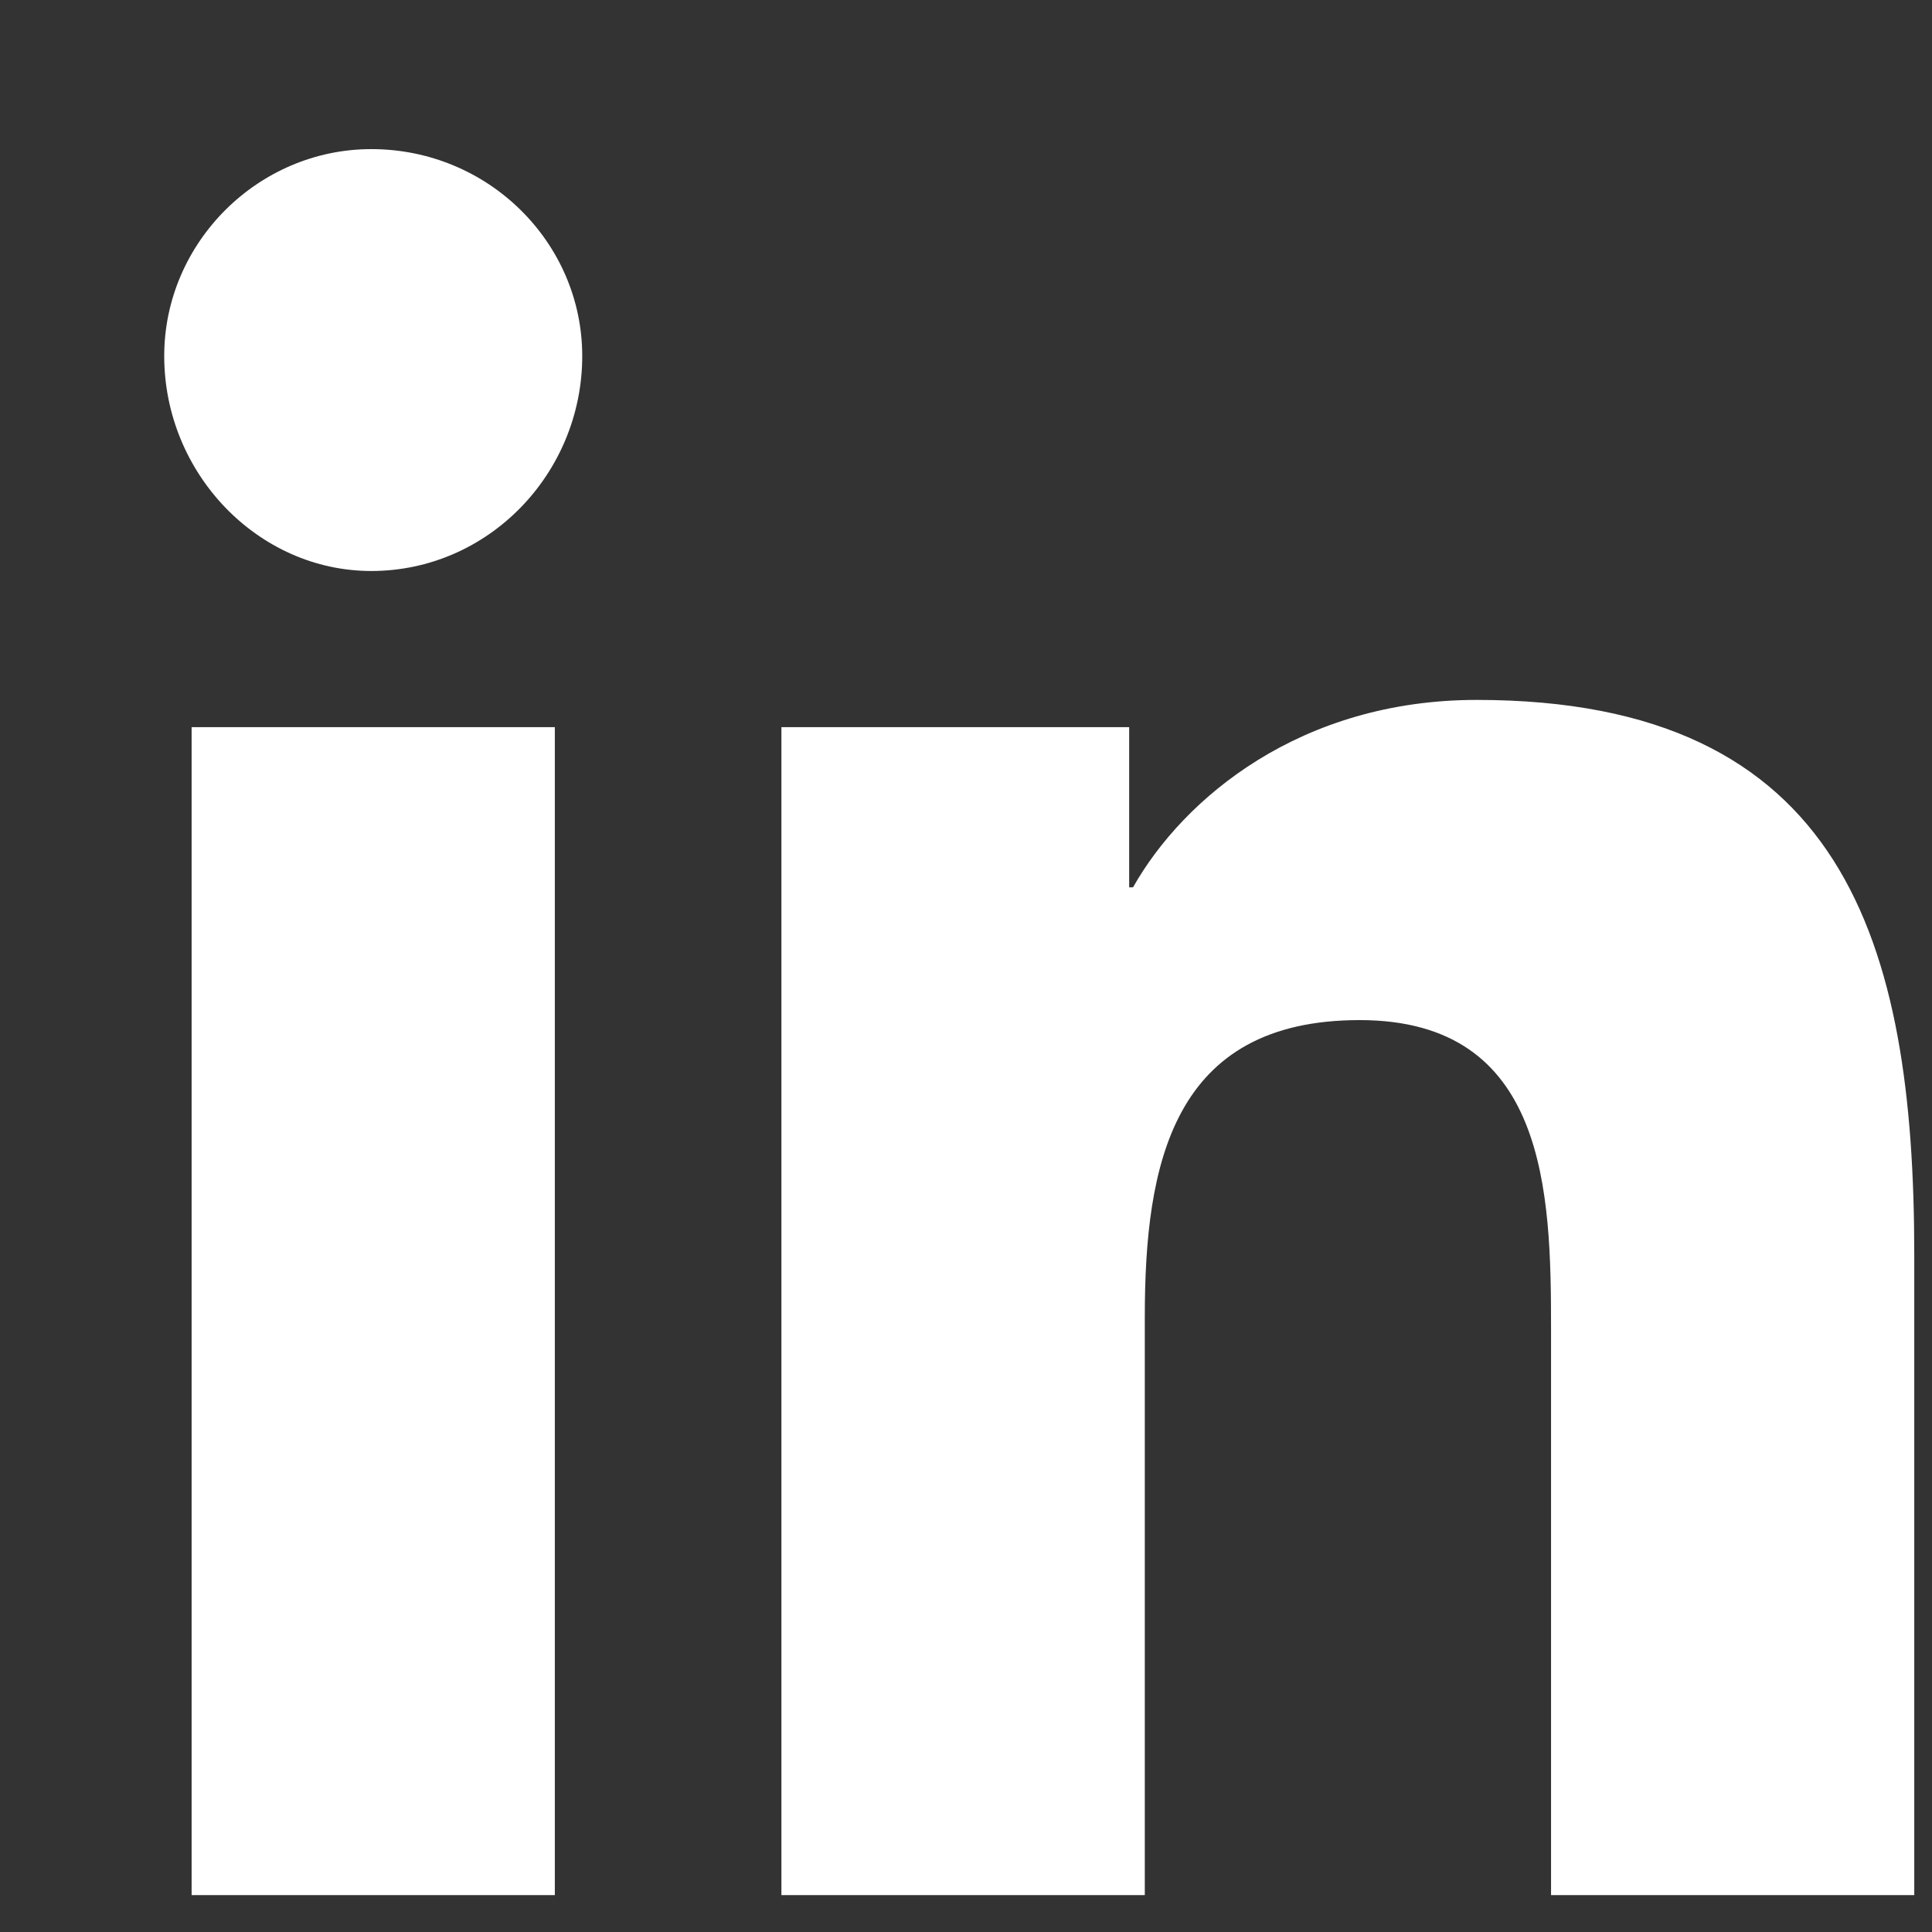 <svg width="11" height="11" viewBox="0 0 11 11" fill="none" xmlns="http://www.w3.org/2000/svg">
<rect x="0" y="0" width="11" height="11" fill="#333333" stroke="none"/>
<path d="M3.159 10.79H1.091V4.14H3.159V10.79ZM2.114 3.251C1.469 3.251 0.935 2.695 0.935 2.027C0.935 1.382 1.469 0.849 2.114 0.849C2.781 0.849 3.315 1.382 3.315 2.027C3.315 2.695 2.781 3.251 2.114 3.251ZM10.877 10.79H8.831V7.565C8.831 6.787 8.808 5.808 7.741 5.808C6.673 5.808 6.518 6.631 6.518 7.499V10.79H4.449V4.14H6.429V5.052H6.451C6.74 4.541 7.407 3.985 8.408 3.985C10.499 3.985 10.899 5.363 10.899 7.143V10.79H10.877Z" fill="white"/>
<a href="https://www.figma.com/design/PzQUNVEIeMrv8HjdXbjYra?node-id=17-711">
<rect fill="black" fill-opacity="0" x="0.135" y="-0.854" width="9.964" height="13.095"/>
</a>
</svg>

